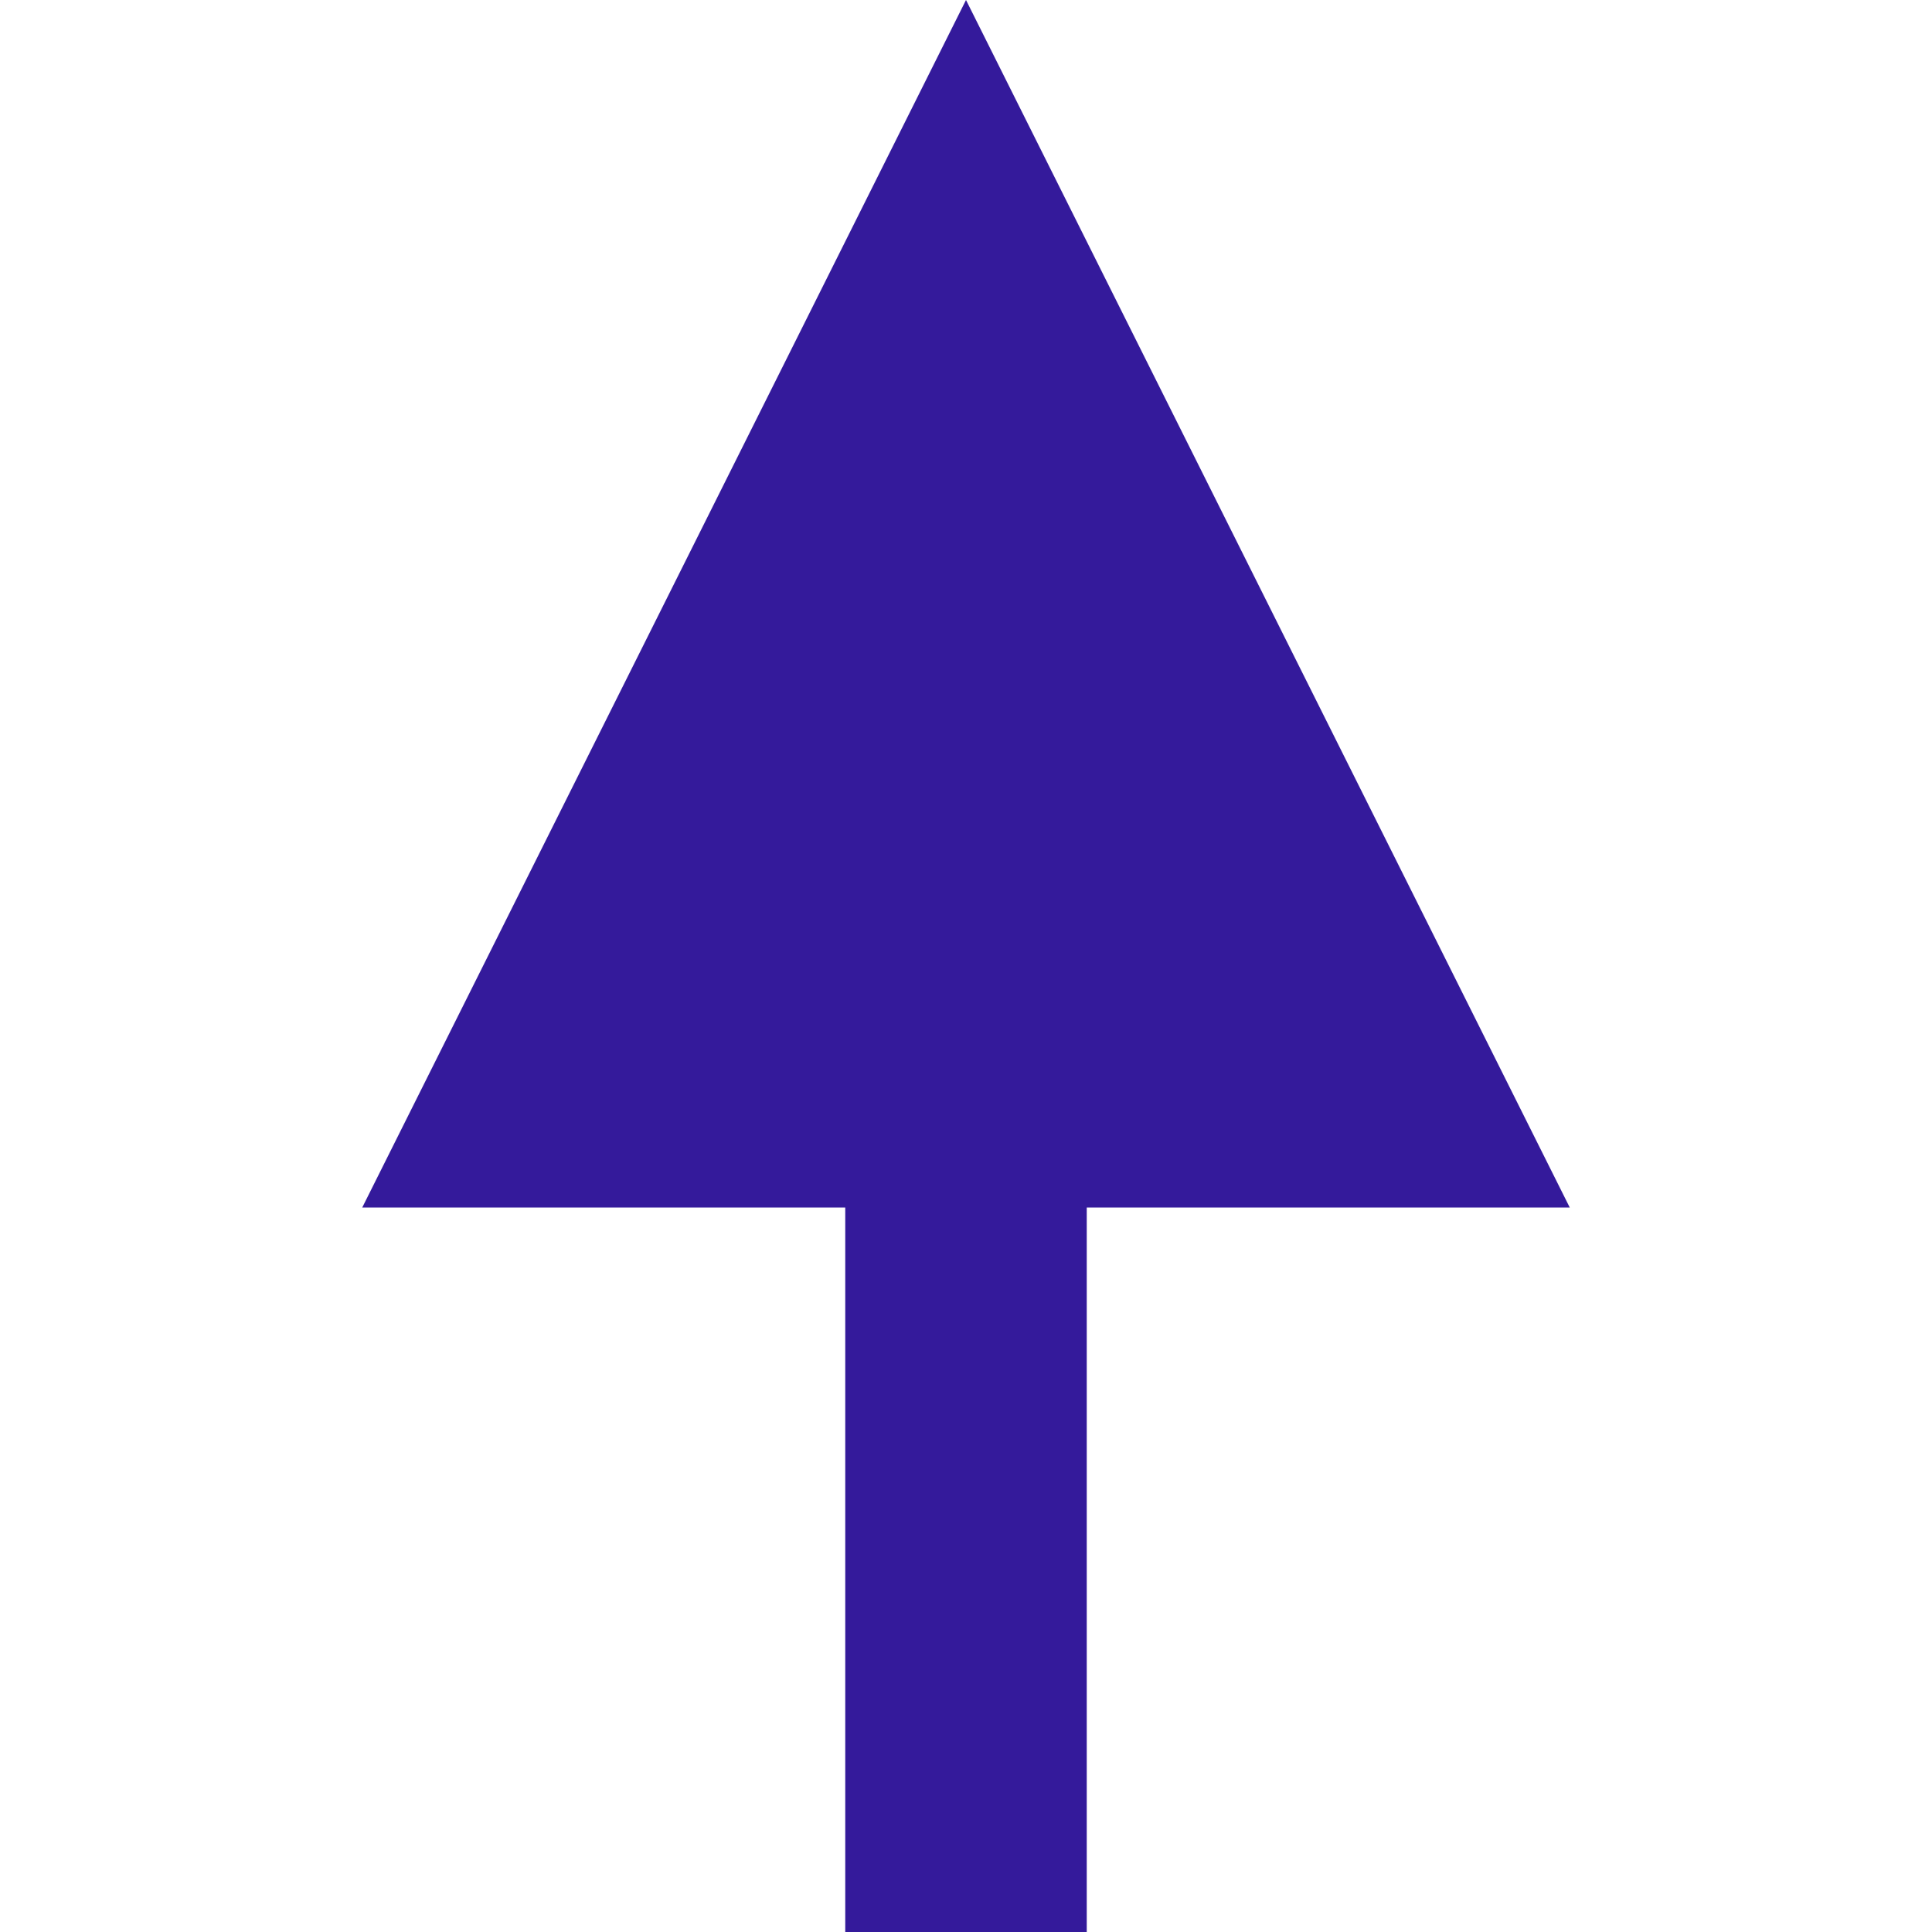 <svg width="32" height="32" viewBox="0 0 32 32" fill="none" xmlns="http://www.w3.org/2000/svg">
<g clip-path="url(#clip0)">
<path fill-rule="evenodd" clip-rule="evenodd" d="M6 20L16 -4.37115e-07L26 20L18 20L18 32L14 32L14 20L6 20Z" fill="#341A9B"/>
</g>
<defs>
<clipPath id="clip0">
<rect width="32" height="32" fill="white"/>
</clipPath>
</defs>
</svg>
